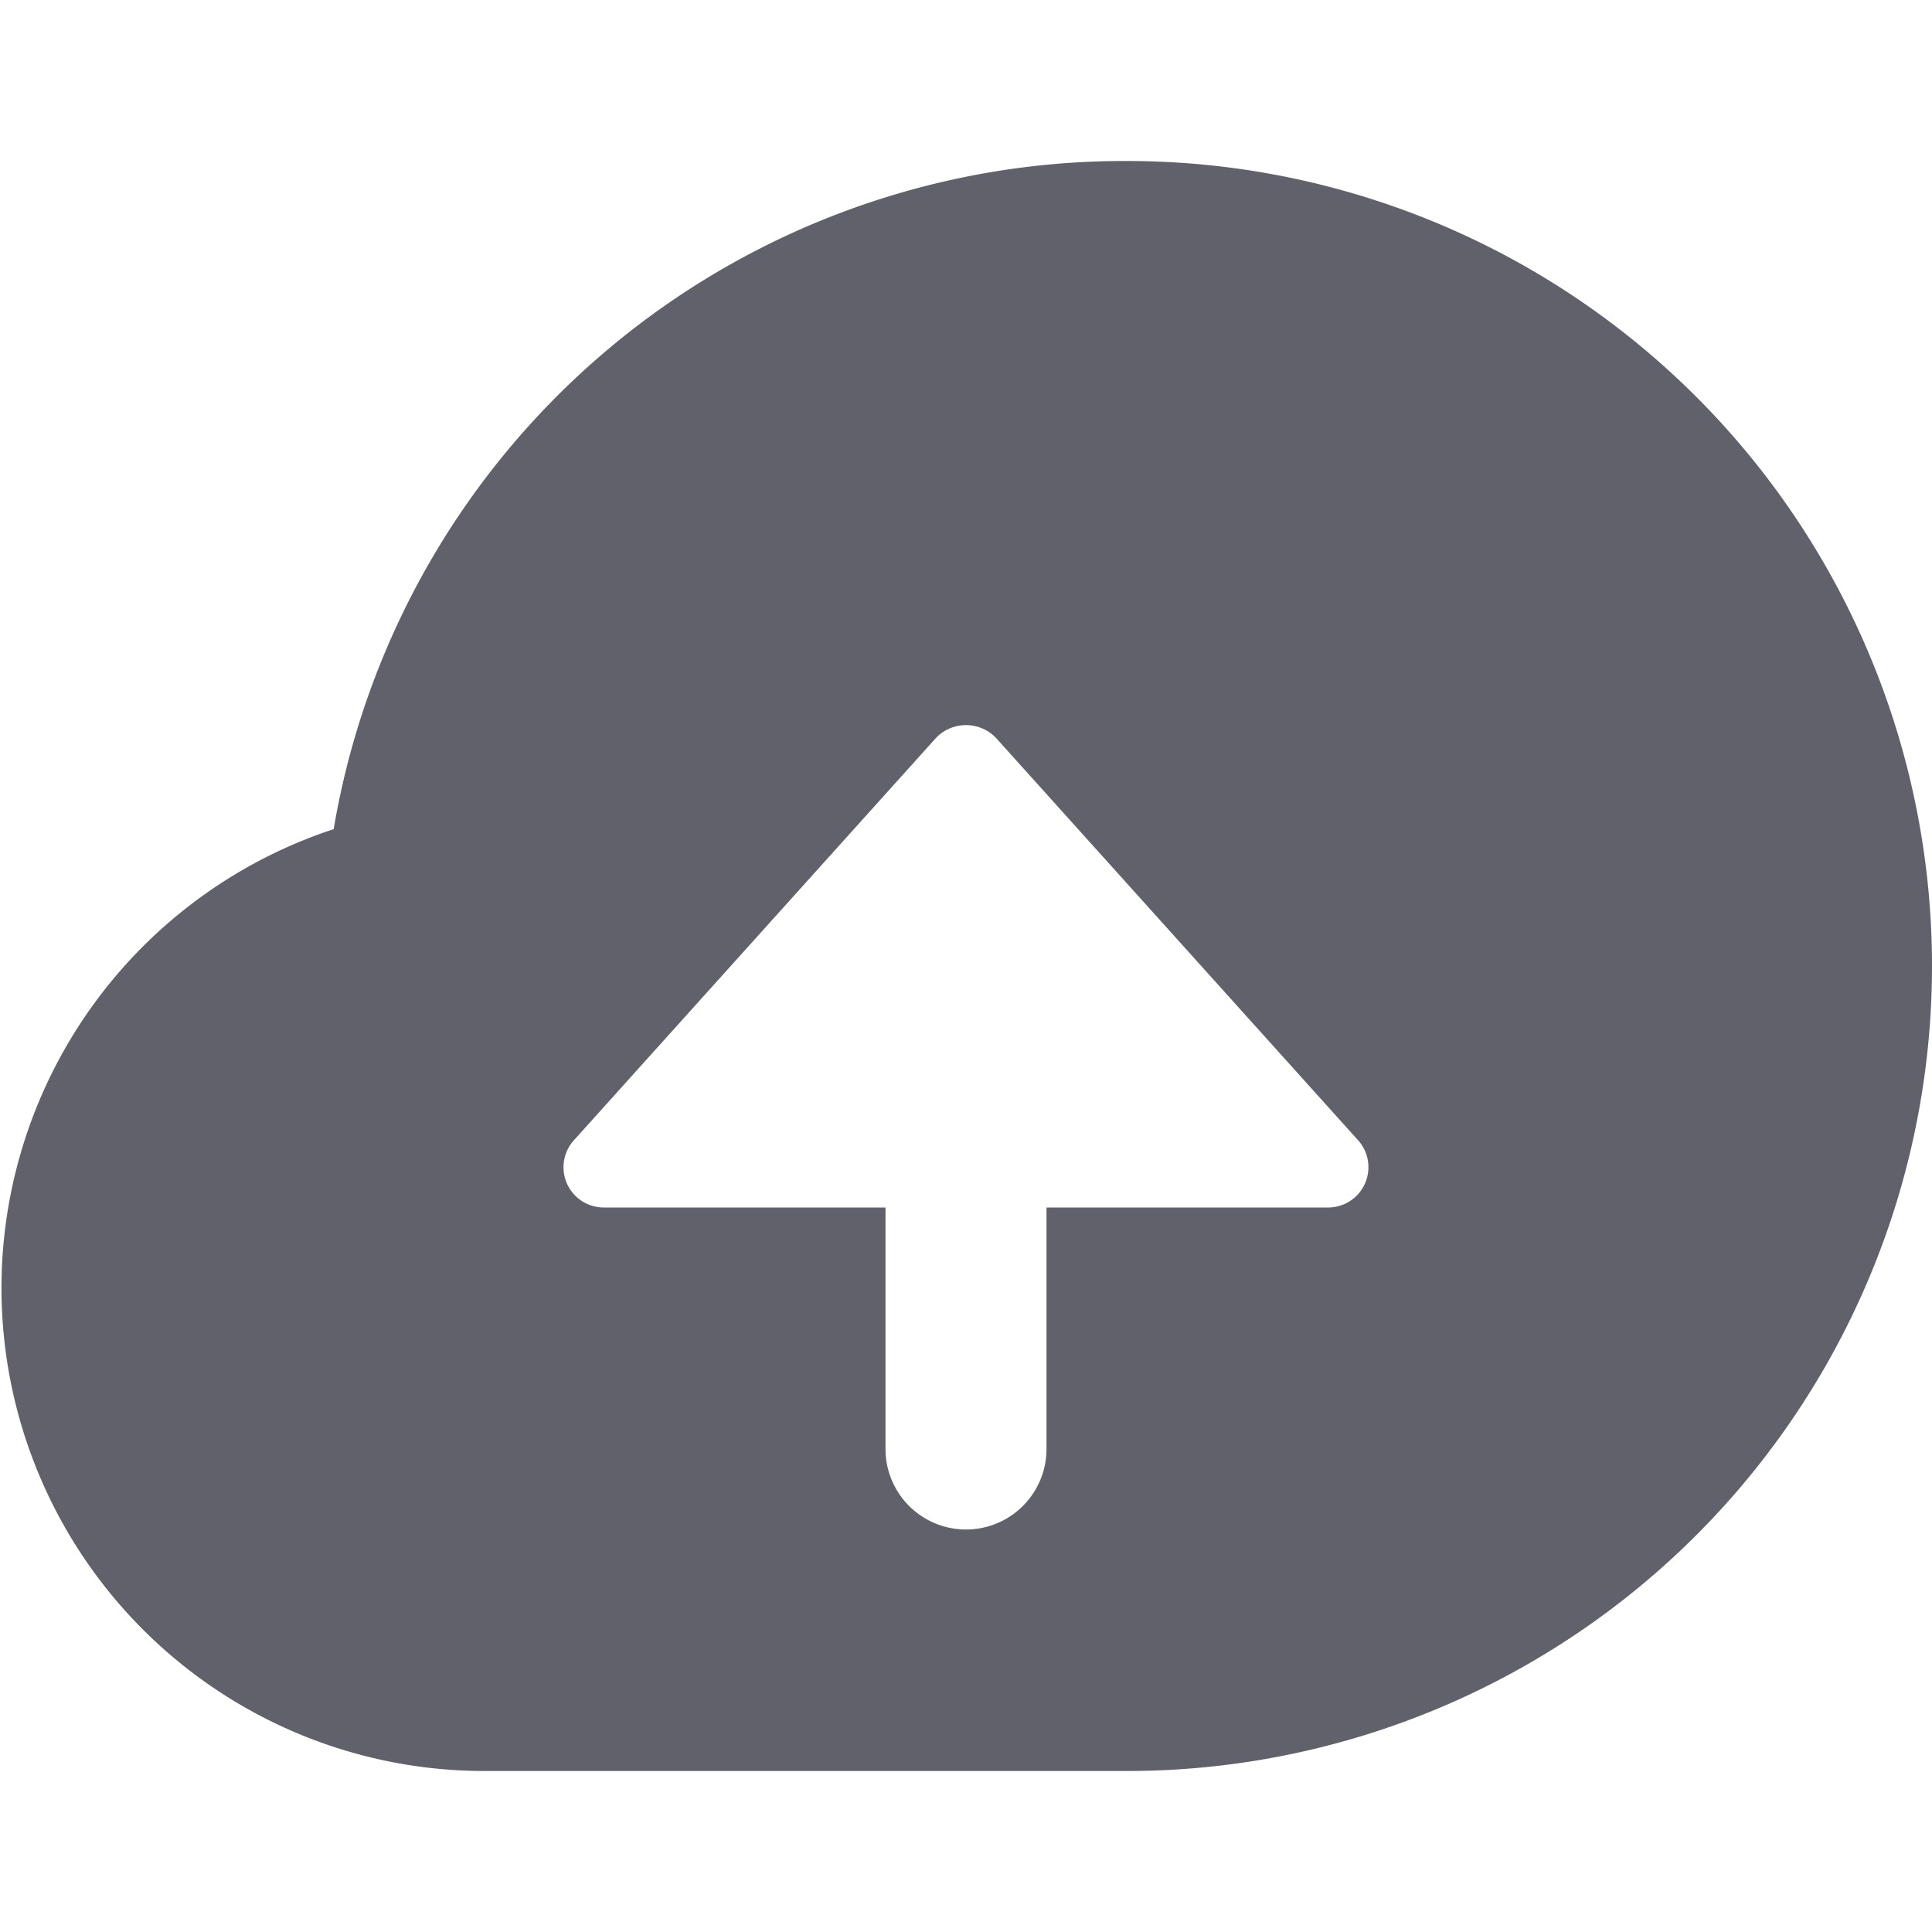 <svg xmlns="http://www.w3.org/2000/svg" height="24" width="24" viewBox="0 0 24 24"><g fill="#61616b" class="nc-icon-wrapper"><path d="M14,2a9.96,9.96,0,0,0-9.855,8.3A6,6,0,0,0,6,22h8A10,10,0,0,0,14,2Zm2.957,12.7a.5.5,0,0,1-.457.3H13v3a1,1,0,0,1-2,0V15H7.5a.5.5,0,0,1-.372-.834l4.5-5a.516.516,0,0,1,.744,0l4.5,5A.5.5,0,0,1,16.957,14.7Z" fill="#61616b"></path></g></svg>